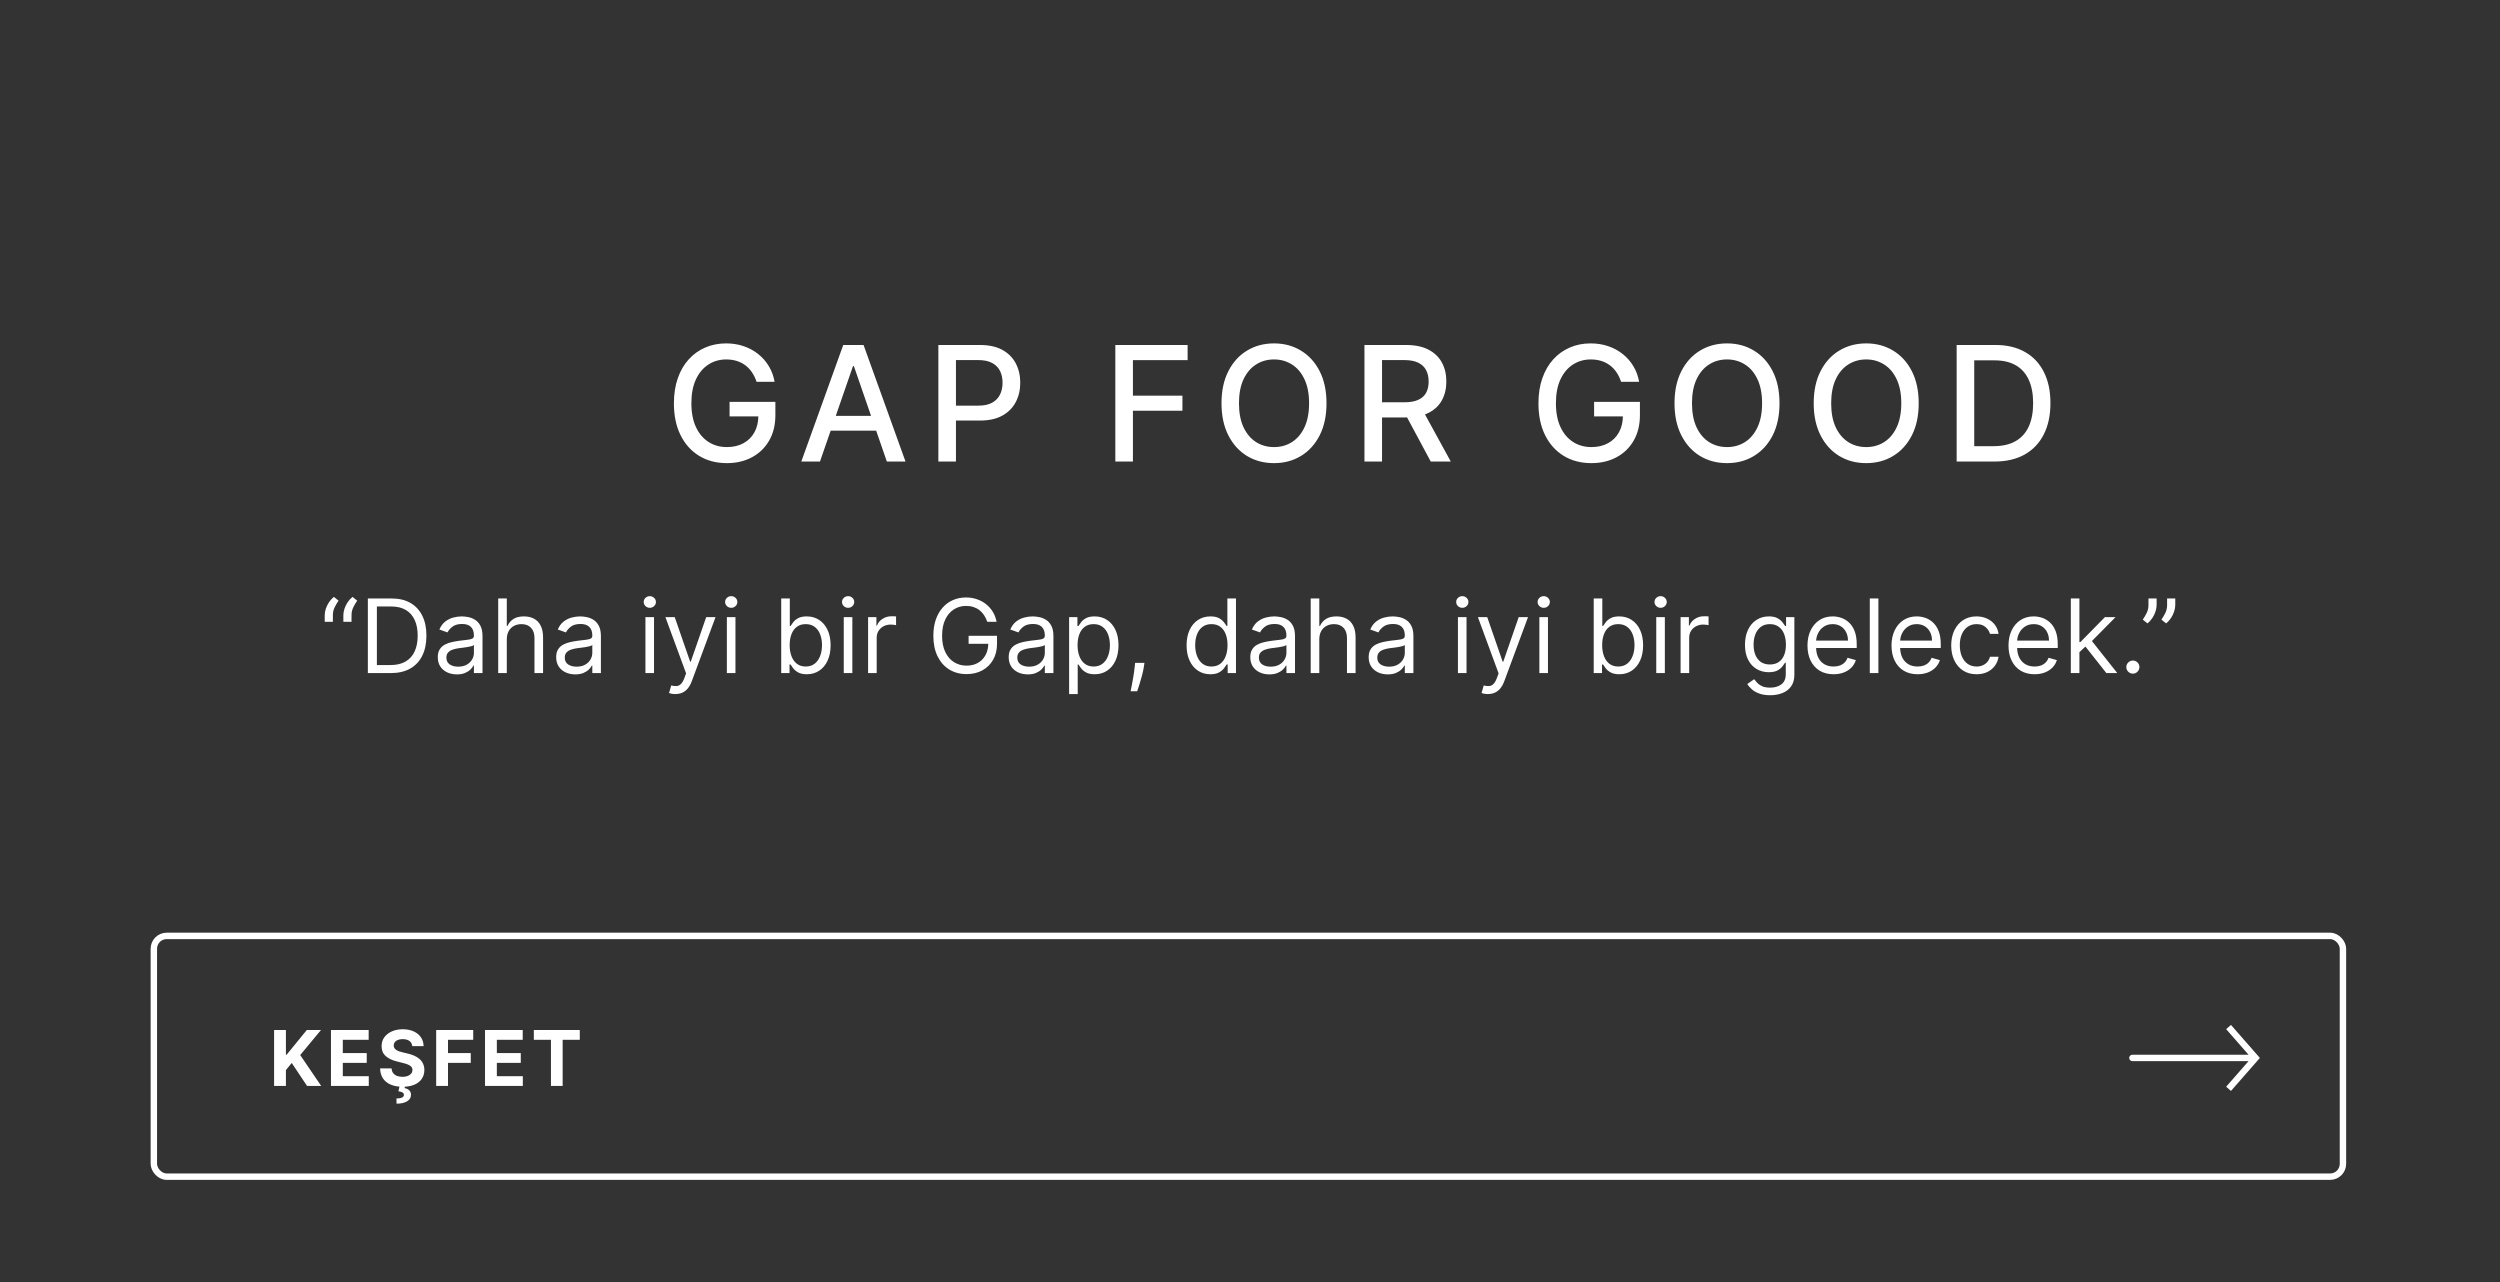 <svg width="780" height="400" viewBox="0 0 780 400" fill="none" xmlns="http://www.w3.org/2000/svg">
<rect x="0" y="0" width="780" height="400" fill="#333333" stroke="none"/>
<path d="M236.041 119.124C235.698 118.047 235.236 117.082 234.656 116.23C234.088 115.366 233.407 114.632 232.614 114.028C231.821 113.413 230.915 112.945 229.897 112.626C228.891 112.306 227.785 112.146 226.577 112.146C224.529 112.146 222.683 112.673 221.037 113.727C219.392 114.78 218.09 116.325 217.131 118.361C216.184 120.385 215.711 122.865 215.711 125.8C215.711 128.748 216.19 131.24 217.149 133.276C218.108 135.312 219.422 136.856 221.091 137.91C222.76 138.963 224.66 139.49 226.79 139.49C228.767 139.49 230.489 139.088 231.957 138.283C233.437 137.478 234.579 136.341 235.384 134.874C236.201 133.394 236.609 131.654 236.609 129.653L238.03 129.92H227.625V125.392H241.918V129.529C241.918 132.583 241.267 135.235 239.965 137.484C238.675 139.721 236.887 141.449 234.603 142.668C232.33 143.888 229.726 144.497 226.79 144.497C223.499 144.497 220.611 143.74 218.125 142.224C215.651 140.709 213.722 138.561 212.337 135.779C210.952 132.986 210.26 129.671 210.26 125.836C210.26 122.936 210.662 120.332 211.467 118.023C212.272 115.715 213.402 113.756 214.858 112.146C216.326 110.525 218.049 109.288 220.025 108.435C222.014 107.571 224.186 107.139 226.542 107.139C228.507 107.139 230.335 107.429 232.028 108.009C233.733 108.589 235.248 109.412 236.574 110.477C237.911 111.543 239.018 112.809 239.894 114.277C240.77 115.733 241.362 117.349 241.669 119.124H236.041ZM255.831 144H250.008L263.093 107.636H269.432L282.518 144H276.694L266.414 114.241H266.13L255.831 144ZM256.808 129.76H275.7V134.376H256.808V129.76ZM292.769 144V107.636H305.731C308.56 107.636 310.904 108.151 312.762 109.181C314.621 110.211 316.012 111.62 316.935 113.407C317.858 115.183 318.32 117.183 318.32 119.408C318.32 121.646 317.852 123.658 316.917 125.445C315.994 127.221 314.597 128.629 312.727 129.671C310.868 130.701 308.531 131.216 305.713 131.216H296.8V126.564H305.216C307.004 126.564 308.454 126.256 309.566 125.641C310.679 125.013 311.496 124.161 312.017 123.084C312.537 122.007 312.798 120.781 312.798 119.408C312.798 118.035 312.537 116.816 312.017 115.751C311.496 114.685 310.673 113.851 309.549 113.247C308.436 112.643 306.968 112.342 305.145 112.342H298.256V144H292.769ZM347.984 144V107.636H370.534V112.359H353.471V123.439H368.918V128.144H353.471V144H347.984ZM413.869 125.818C413.869 129.701 413.158 133.039 411.738 135.832C410.317 138.614 408.37 140.757 405.896 142.26C403.434 143.751 400.635 144.497 397.498 144.497C394.349 144.497 391.538 143.751 389.064 142.26C386.602 140.757 384.66 138.608 383.24 135.815C381.82 133.021 381.109 129.689 381.109 125.818C381.109 121.936 381.82 118.603 383.24 115.822C384.66 113.028 386.602 110.886 389.064 109.394C391.538 107.891 394.349 107.139 397.498 107.139C400.635 107.139 403.434 107.891 405.896 109.394C408.37 110.886 410.317 113.028 411.738 115.822C413.158 118.603 413.869 121.936 413.869 125.818ZM408.435 125.818C408.435 122.859 407.956 120.367 406.997 118.343C406.05 116.307 404.748 114.768 403.091 113.727C401.445 112.673 399.581 112.146 397.498 112.146C395.403 112.146 393.532 112.673 391.887 113.727C390.242 114.768 388.94 116.307 387.981 118.343C387.034 120.367 386.56 122.859 386.56 125.818C386.56 128.777 387.034 131.275 387.981 133.311C388.94 135.335 390.242 136.874 391.887 137.928C393.532 138.969 395.403 139.49 397.498 139.49C399.581 139.49 401.445 138.969 403.091 137.928C404.748 136.874 406.05 135.335 406.997 133.311C407.956 131.275 408.435 128.777 408.435 125.818ZM425.709 144V107.636H438.671C441.488 107.636 443.826 108.122 445.684 109.092C447.554 110.063 448.951 111.406 449.874 113.123C450.798 114.827 451.259 116.798 451.259 119.036C451.259 121.261 450.792 123.22 449.857 124.913C448.933 126.594 447.537 127.902 445.666 128.837C443.808 129.772 441.47 130.239 438.653 130.239H428.834V125.516H438.156C439.931 125.516 441.375 125.262 442.488 124.753C443.613 124.244 444.435 123.504 444.956 122.533C445.477 121.563 445.737 120.397 445.737 119.036C445.737 117.662 445.471 116.473 444.938 115.467C444.417 114.46 443.595 113.691 442.47 113.158C441.358 112.614 439.896 112.342 438.085 112.342H431.195V144H425.709ZM443.66 127.594L452.644 144H446.394L437.587 127.594H443.66ZM505.777 119.124C505.434 118.047 504.972 117.082 504.392 116.23C503.824 115.366 503.143 114.632 502.35 114.028C501.557 113.413 500.652 112.945 499.634 112.626C498.628 112.306 497.521 112.146 496.313 112.146C494.266 112.146 492.419 112.673 490.774 113.727C489.128 114.78 487.826 116.325 486.867 118.361C485.92 120.385 485.447 122.865 485.447 125.8C485.447 128.748 485.926 131.24 486.885 133.276C487.844 135.312 489.158 136.856 490.827 137.91C492.496 138.963 494.396 139.49 496.527 139.49C498.503 139.49 500.226 139.088 501.693 138.283C503.173 137.478 504.315 136.341 505.12 134.874C505.937 133.394 506.345 131.654 506.345 129.653L507.766 129.92H497.361V125.392H511.654V129.529C511.654 132.583 511.003 135.235 509.701 137.484C508.411 139.721 506.624 141.449 504.339 142.668C502.066 143.888 499.462 144.497 496.527 144.497C493.236 144.497 490.348 143.74 487.862 142.224C485.388 140.709 483.458 138.561 482.073 135.779C480.688 132.986 479.996 129.671 479.996 125.836C479.996 122.936 480.398 120.332 481.203 118.023C482.008 115.715 483.139 113.756 484.595 112.146C486.063 110.525 487.785 109.288 489.762 108.435C491.75 107.571 493.922 107.139 496.278 107.139C498.243 107.139 500.072 107.429 501.764 108.009C503.469 108.589 504.984 109.412 506.31 110.477C507.648 111.543 508.754 112.809 509.63 114.277C510.506 115.733 511.098 117.349 511.406 119.124H505.777ZM555.206 125.818C555.206 129.701 554.496 133.039 553.076 135.832C551.655 138.614 549.708 140.757 547.234 142.26C544.772 143.751 541.973 144.497 538.836 144.497C535.687 144.497 532.876 143.751 530.402 142.26C527.94 140.757 525.998 138.608 524.578 135.815C523.157 133.021 522.447 129.689 522.447 125.818C522.447 121.936 523.157 118.603 524.578 115.822C525.998 113.028 527.94 110.886 530.402 109.394C532.876 107.891 535.687 107.139 538.836 107.139C541.973 107.139 544.772 107.891 547.234 109.394C549.708 110.886 551.655 113.028 553.076 115.822C554.496 118.603 555.206 121.936 555.206 125.818ZM549.773 125.818C549.773 122.859 549.294 120.367 548.335 118.343C547.388 116.307 546.086 114.768 544.429 113.727C542.783 112.673 540.919 112.146 538.836 112.146C536.741 112.146 534.87 112.673 533.225 113.727C531.58 114.768 530.277 116.307 529.319 118.343C528.372 120.367 527.898 122.859 527.898 125.818C527.898 128.777 528.372 131.275 529.319 133.311C530.277 135.335 531.58 136.874 533.225 137.928C534.87 138.969 536.741 139.49 538.836 139.49C540.919 139.49 542.783 138.969 544.429 137.928C546.086 136.874 547.388 135.335 548.335 133.311C549.294 131.275 549.773 128.777 549.773 125.818ZM598.634 125.818C598.634 129.701 597.924 133.039 596.503 135.832C595.083 138.614 593.136 140.757 590.662 142.26C588.2 143.751 585.4 144.497 582.263 144.497C579.115 144.497 576.303 143.751 573.829 142.26C571.367 140.757 569.426 138.608 568.006 135.815C566.585 133.021 565.875 129.689 565.875 125.818C565.875 121.936 566.585 118.603 568.006 115.822C569.426 113.028 571.367 110.886 573.829 109.394C576.303 107.891 579.115 107.139 582.263 107.139C585.4 107.139 588.2 107.891 590.662 109.394C593.136 110.886 595.083 113.028 596.503 115.822C597.924 118.603 598.634 121.936 598.634 125.818ZM593.201 125.818C593.201 122.859 592.722 120.367 591.763 118.343C590.816 116.307 589.514 114.768 587.856 113.727C586.211 112.673 584.347 112.146 582.263 112.146C580.168 112.146 578.298 112.673 576.653 113.727C575.007 114.768 573.705 116.307 572.746 118.343C571.799 120.367 571.326 122.859 571.326 125.818C571.326 128.777 571.799 131.275 572.746 133.311C573.705 135.335 575.007 136.874 576.653 137.928C578.298 138.969 580.168 139.49 582.263 139.49C584.347 139.49 586.211 138.969 587.856 137.928C589.514 136.874 590.816 135.335 591.763 133.311C592.722 131.275 593.201 128.777 593.201 125.818ZM622.247 144H610.475V107.636H622.619C626.182 107.636 629.242 108.364 631.799 109.82C634.356 111.264 636.315 113.342 637.676 116.053C639.049 118.751 639.736 121.989 639.736 125.765C639.736 129.553 639.043 132.808 637.658 135.531C636.285 138.253 634.297 140.348 631.693 141.816C629.088 143.272 625.94 144 622.247 144ZM615.961 139.206H621.945C624.715 139.206 627.017 138.685 628.852 137.643C630.686 136.59 632.06 135.069 632.971 133.08C633.882 131.08 634.338 128.641 634.338 125.765C634.338 122.912 633.882 120.491 632.971 118.503C632.071 116.514 630.728 115.005 628.94 113.975C627.153 112.945 624.934 112.43 622.282 112.43H615.961V139.206Z" fill="white"/>
<path d="M101.311 194V191.955C101.311 191.333 101.421 190.674 101.641 189.977C101.868 189.273 102.194 188.595 102.618 187.943C103.05 187.284 103.569 186.712 104.175 186.227L105.629 187.409C105.152 188.091 104.735 188.803 104.379 189.545C104.031 190.28 103.857 191.068 103.857 191.909V194H101.311ZM107.129 194V191.955C107.129 191.333 107.239 190.674 107.459 189.977C107.686 189.273 108.012 188.595 108.436 187.943C108.868 187.284 109.387 186.712 109.993 186.227L111.447 187.409C110.97 188.091 110.554 188.803 110.197 189.545C109.849 190.28 109.675 191.068 109.675 191.909V194H107.129ZM121.953 210H114.771V186.727H122.271C124.529 186.727 126.461 187.193 128.067 188.125C129.673 189.049 130.904 190.379 131.76 192.114C132.616 193.841 133.044 195.909 133.044 198.318C133.044 200.742 132.612 202.83 131.749 204.58C130.885 206.322 129.627 207.663 127.976 208.602C126.324 209.534 124.317 210 121.953 210ZM117.589 207.5H121.771C123.696 207.5 125.29 207.129 126.555 206.386C127.821 205.644 128.764 204.587 129.385 203.216C130.006 201.845 130.317 200.212 130.317 198.318C130.317 196.439 130.01 194.822 129.396 193.466C128.783 192.102 127.866 191.057 126.646 190.33C125.427 189.595 123.908 189.227 122.089 189.227H117.589V207.5ZM142.544 210.409C141.438 210.409 140.434 210.201 139.533 209.784C138.631 209.36 137.915 208.75 137.385 207.955C136.855 207.152 136.589 206.182 136.589 205.045C136.589 204.045 136.786 203.235 137.18 202.614C137.574 201.985 138.101 201.492 138.76 201.136C139.419 200.78 140.146 200.515 140.942 200.341C141.745 200.159 142.552 200.015 143.362 199.909C144.423 199.773 145.283 199.67 145.942 199.602C146.608 199.527 147.093 199.402 147.396 199.227C147.707 199.053 147.862 198.75 147.862 198.318V198.227C147.862 197.106 147.555 196.235 146.942 195.614C146.336 194.992 145.415 194.682 144.18 194.682C142.9 194.682 141.896 194.962 141.169 195.523C140.442 196.083 139.93 196.682 139.635 197.318L137.089 196.409C137.544 195.348 138.15 194.523 138.908 193.932C139.673 193.333 140.506 192.917 141.408 192.682C142.317 192.439 143.211 192.318 144.089 192.318C144.65 192.318 145.294 192.386 146.021 192.523C146.756 192.652 147.464 192.92 148.146 193.33C148.836 193.739 149.408 194.356 149.862 195.182C150.317 196.008 150.544 197.114 150.544 198.5V210H147.862V207.636H147.726C147.544 208.015 147.241 208.42 146.817 208.852C146.393 209.284 145.828 209.652 145.124 209.955C144.419 210.258 143.559 210.409 142.544 210.409ZM142.953 208C144.014 208 144.908 207.792 145.635 207.375C146.37 206.958 146.923 206.42 147.294 205.761C147.673 205.102 147.862 204.409 147.862 203.682V201.227C147.749 201.364 147.499 201.489 147.112 201.602C146.733 201.708 146.294 201.803 145.794 201.886C145.302 201.962 144.821 202.03 144.351 202.091C143.889 202.144 143.514 202.189 143.226 202.227C142.529 202.318 141.877 202.466 141.271 202.67C140.673 202.867 140.188 203.167 139.817 203.568C139.453 203.962 139.271 204.5 139.271 205.182C139.271 206.114 139.616 206.818 140.305 207.295C141.002 207.765 141.885 208 142.953 208ZM158.121 199.5V210H155.439V186.727H158.121V195.273H158.348C158.757 194.371 159.371 193.655 160.189 193.125C161.015 192.587 162.113 192.318 163.484 192.318C164.674 192.318 165.715 192.557 166.609 193.034C167.503 193.504 168.196 194.227 168.689 195.205C169.189 196.174 169.439 197.409 169.439 198.909V210H166.757V199.091C166.757 197.705 166.397 196.633 165.678 195.875C164.965 195.11 163.977 194.727 162.712 194.727C161.833 194.727 161.045 194.913 160.348 195.284C159.659 195.655 159.113 196.197 158.712 196.909C158.318 197.621 158.121 198.485 158.121 199.5ZM179.482 210.409C178.375 210.409 177.372 210.201 176.47 209.784C175.569 209.36 174.853 208.75 174.322 207.955C173.792 207.152 173.527 206.182 173.527 205.045C173.527 204.045 173.724 203.235 174.118 202.614C174.512 201.985 175.038 201.492 175.697 201.136C176.357 200.78 177.084 200.515 177.879 200.341C178.682 200.159 179.489 200.015 180.3 199.909C181.36 199.773 182.22 199.67 182.879 199.602C183.546 199.527 184.031 199.402 184.334 199.227C184.644 199.053 184.8 198.75 184.8 198.318V198.227C184.8 197.106 184.493 196.235 183.879 195.614C183.273 194.992 182.353 194.682 181.118 194.682C179.838 194.682 178.834 194.962 178.107 195.523C177.379 196.083 176.868 196.682 176.572 197.318L174.027 196.409C174.482 195.348 175.088 194.523 175.845 193.932C176.61 193.333 177.444 192.917 178.345 192.682C179.254 192.439 180.148 192.318 181.027 192.318C181.588 192.318 182.232 192.386 182.959 192.523C183.694 192.652 184.402 192.92 185.084 193.33C185.773 193.739 186.345 194.356 186.8 195.182C187.254 196.008 187.482 197.114 187.482 198.5V210H184.8V207.636H184.663C184.482 208.015 184.179 208.42 183.754 208.852C183.33 209.284 182.766 209.652 182.061 209.955C181.357 210.258 180.497 210.409 179.482 210.409ZM179.891 208C180.951 208 181.845 207.792 182.572 207.375C183.307 206.958 183.86 206.42 184.232 205.761C184.61 205.102 184.8 204.409 184.8 203.682V201.227C184.686 201.364 184.436 201.489 184.05 201.602C183.671 201.708 183.232 201.803 182.732 201.886C182.239 201.962 181.758 202.03 181.288 202.091C180.826 202.144 180.451 202.189 180.163 202.227C179.466 202.318 178.815 202.466 178.209 202.67C177.61 202.867 177.125 203.167 176.754 203.568C176.391 203.962 176.209 204.5 176.209 205.182C176.209 206.114 176.554 206.818 177.243 207.295C177.94 207.765 178.822 208 179.891 208ZM201.376 210V192.545H204.058V210H201.376ZM202.74 189.636C202.217 189.636 201.767 189.458 201.388 189.102C201.017 188.746 200.831 188.318 200.831 187.818C200.831 187.318 201.017 186.89 201.388 186.534C201.767 186.178 202.217 186 202.74 186C203.263 186 203.71 186.178 204.081 186.534C204.46 186.89 204.649 187.318 204.649 187.818C204.649 188.318 204.46 188.746 204.081 189.102C203.71 189.458 203.263 189.636 202.74 189.636ZM210.697 216.545C210.243 216.545 209.838 216.508 209.482 216.432C209.125 216.364 208.879 216.295 208.743 216.227L209.425 213.864C210.076 214.03 210.652 214.091 211.152 214.045C211.652 214 212.095 213.777 212.482 213.375C212.875 212.981 213.235 212.341 213.561 211.455L214.061 210.091L207.607 192.545H210.516L215.334 206.455H215.516L220.334 192.545H223.243L215.834 212.545C215.5 213.447 215.088 214.193 214.595 214.784C214.103 215.383 213.531 215.826 212.879 216.114C212.235 216.402 211.508 216.545 210.697 216.545ZM226.783 210V192.545H229.464V210H226.783ZM228.146 189.636C227.624 189.636 227.173 189.458 226.794 189.102C226.423 188.746 226.237 188.318 226.237 187.818C226.237 187.318 226.423 186.89 226.794 186.534C227.173 186.178 227.624 186 228.146 186C228.669 186 229.116 186.178 229.487 186.534C229.866 186.89 230.055 187.318 230.055 187.818C230.055 188.318 229.866 188.746 229.487 189.102C229.116 189.458 228.669 189.636 228.146 189.636ZM243.74 210V186.727H246.422V195.318H246.649C246.846 195.015 247.119 194.629 247.467 194.159C247.823 193.682 248.331 193.258 248.99 192.886C249.657 192.508 250.558 192.318 251.695 192.318C253.164 192.318 254.46 192.686 255.581 193.42C256.702 194.155 257.577 195.197 258.206 196.545C258.835 197.894 259.149 199.485 259.149 201.318C259.149 203.167 258.835 204.769 258.206 206.125C257.577 207.473 256.706 208.519 255.592 209.261C254.479 209.996 253.195 210.364 251.74 210.364C250.619 210.364 249.721 210.178 249.047 209.807C248.373 209.428 247.854 209 247.49 208.523C247.126 208.038 246.846 207.636 246.649 207.318H246.331V210H243.74ZM246.376 201.273C246.376 202.591 246.57 203.754 246.956 204.761C247.342 205.761 247.907 206.545 248.649 207.114C249.392 207.674 250.301 207.955 251.376 207.955C252.498 207.955 253.433 207.659 254.183 207.068C254.941 206.47 255.509 205.667 255.888 204.659C256.274 203.644 256.467 202.515 256.467 201.273C256.467 200.045 256.278 198.939 255.899 197.955C255.528 196.962 254.964 196.178 254.206 195.602C253.456 195.019 252.513 194.727 251.376 194.727C250.286 194.727 249.369 195.004 248.626 195.557C247.884 196.102 247.323 196.867 246.945 197.852C246.566 198.83 246.376 199.97 246.376 201.273ZM263.251 210V192.545H265.933V210H263.251ZM264.615 189.636C264.092 189.636 263.642 189.458 263.263 189.102C262.892 188.746 262.706 188.318 262.706 187.818C262.706 187.318 262.892 186.89 263.263 186.534C263.642 186.178 264.092 186 264.615 186C265.138 186 265.585 186.178 265.956 186.534C266.335 186.89 266.524 187.318 266.524 187.818C266.524 188.318 266.335 188.746 265.956 189.102C265.585 189.458 265.138 189.636 264.615 189.636ZM270.845 210V192.545H273.436V195.182H273.618C273.936 194.318 274.512 193.617 275.345 193.08C276.179 192.542 277.118 192.273 278.163 192.273C278.36 192.273 278.607 192.277 278.902 192.284C279.197 192.292 279.421 192.303 279.572 192.318V195.045C279.482 195.023 279.273 194.989 278.947 194.943C278.629 194.89 278.292 194.864 277.936 194.864C277.088 194.864 276.33 195.042 275.663 195.398C275.004 195.746 274.482 196.231 274.095 196.852C273.716 197.466 273.527 198.167 273.527 198.955V210H270.845ZM308.024 194C307.774 193.235 307.445 192.549 307.036 191.943C306.634 191.33 306.153 190.807 305.592 190.375C305.039 189.943 304.411 189.614 303.706 189.386C303.001 189.159 302.229 189.045 301.388 189.045C300.009 189.045 298.755 189.402 297.626 190.114C296.498 190.826 295.6 191.875 294.933 193.261C294.267 194.648 293.933 196.348 293.933 198.364C293.933 200.379 294.27 202.08 294.945 203.466C295.619 204.852 296.532 205.902 297.683 206.614C298.835 207.326 300.13 207.682 301.57 207.682C302.903 207.682 304.077 207.398 305.092 206.83C306.115 206.254 306.911 205.443 307.479 204.398C308.054 203.345 308.342 202.106 308.342 200.682L309.206 200.864H302.206V198.364H311.07V200.864C311.07 202.78 310.661 204.447 309.842 205.864C309.032 207.28 307.911 208.379 306.479 209.159C305.054 209.932 303.418 210.318 301.57 210.318C299.509 210.318 297.698 209.833 296.138 208.864C294.585 207.894 293.373 206.515 292.501 204.727C291.638 202.939 291.206 200.818 291.206 198.364C291.206 196.523 291.452 194.867 291.945 193.398C292.445 191.92 293.149 190.663 294.058 189.625C294.967 188.587 296.043 187.792 297.286 187.239C298.528 186.686 299.895 186.409 301.388 186.409C302.615 186.409 303.759 186.595 304.82 186.966C305.888 187.33 306.839 187.848 307.672 188.523C308.513 189.189 309.214 189.989 309.774 190.92C310.335 191.845 310.721 192.871 310.933 194H308.024ZM320.669 210.409C319.563 210.409 318.559 210.201 317.658 209.784C316.756 209.36 316.04 208.75 315.51 207.955C314.98 207.152 314.714 206.182 314.714 205.045C314.714 204.045 314.911 203.235 315.305 202.614C315.699 201.985 316.226 201.492 316.885 201.136C317.544 200.78 318.271 200.515 319.067 200.341C319.87 200.159 320.677 200.015 321.487 199.909C322.548 199.773 323.408 199.67 324.067 199.602C324.733 199.527 325.218 199.402 325.521 199.227C325.832 199.053 325.987 198.75 325.987 198.318V198.227C325.987 197.106 325.68 196.235 325.067 195.614C324.461 194.992 323.54 194.682 322.305 194.682C321.025 194.682 320.021 194.962 319.294 195.523C318.567 196.083 318.055 196.682 317.76 197.318L315.214 196.409C315.669 195.348 316.275 194.523 317.033 193.932C317.798 193.333 318.631 192.917 319.533 192.682C320.442 192.439 321.336 192.318 322.214 192.318C322.775 192.318 323.419 192.386 324.146 192.523C324.881 192.652 325.589 192.92 326.271 193.33C326.961 193.739 327.533 194.356 327.987 195.182C328.442 196.008 328.669 197.114 328.669 198.5V210H325.987V207.636H325.851C325.669 208.015 325.366 208.42 324.942 208.852C324.518 209.284 323.953 209.652 323.249 209.955C322.544 210.258 321.684 210.409 320.669 210.409ZM321.078 208C322.139 208 323.033 207.792 323.76 207.375C324.495 206.958 325.048 206.42 325.419 205.761C325.798 205.102 325.987 204.409 325.987 203.682V201.227C325.874 201.364 325.624 201.489 325.237 201.602C324.858 201.708 324.419 201.803 323.919 201.886C323.427 201.962 322.946 202.03 322.476 202.091C322.014 202.144 321.639 202.189 321.351 202.227C320.654 202.318 320.002 202.466 319.396 202.67C318.798 202.867 318.313 203.167 317.942 203.568C317.578 203.962 317.396 204.5 317.396 205.182C317.396 206.114 317.741 206.818 318.43 207.295C319.127 207.765 320.01 208 321.078 208ZM333.564 216.545V192.545H336.155V195.318H336.473C336.67 195.015 336.943 194.629 337.291 194.159C337.647 193.682 338.155 193.258 338.814 192.886C339.481 192.508 340.382 192.318 341.518 192.318C342.988 192.318 344.284 192.686 345.405 193.42C346.526 194.155 347.401 195.197 348.03 196.545C348.659 197.894 348.973 199.485 348.973 201.318C348.973 203.167 348.659 204.769 348.03 206.125C347.401 207.473 346.53 208.519 345.416 209.261C344.303 209.996 343.018 210.364 341.564 210.364C340.443 210.364 339.545 210.178 338.871 209.807C338.196 209.428 337.678 209 337.314 208.523C336.95 208.038 336.67 207.636 336.473 207.318H336.246V216.545H333.564ZM336.2 201.273C336.2 202.591 336.393 203.754 336.78 204.761C337.166 205.761 337.731 206.545 338.473 207.114C339.215 207.674 340.125 207.955 341.2 207.955C342.321 207.955 343.257 207.659 344.007 207.068C344.765 206.47 345.333 205.667 345.712 204.659C346.098 203.644 346.291 202.515 346.291 201.273C346.291 200.045 346.102 198.939 345.723 197.955C345.352 196.962 344.787 196.178 344.03 195.602C343.28 195.019 342.337 194.727 341.2 194.727C340.109 194.727 339.193 195.004 338.45 195.557C337.708 196.102 337.147 196.867 336.768 197.852C336.39 198.83 336.2 199.97 336.2 201.273ZM357.064 206.818L356.882 208.045C356.753 208.909 356.556 209.833 356.291 210.818C356.034 211.803 355.765 212.731 355.484 213.602C355.204 214.473 354.973 215.167 354.791 215.682H352.746C352.844 215.197 352.973 214.557 353.132 213.761C353.291 212.966 353.45 212.076 353.609 211.091C353.776 210.114 353.912 209.114 354.018 208.091L354.155 206.818H357.064ZM377.624 210.364C376.169 210.364 374.885 209.996 373.771 209.261C372.658 208.519 371.786 207.473 371.158 206.125C370.529 204.769 370.214 203.167 370.214 201.318C370.214 199.485 370.529 197.894 371.158 196.545C371.786 195.197 372.661 194.155 373.783 193.42C374.904 192.686 376.199 192.318 377.669 192.318C378.805 192.318 379.703 192.508 380.362 192.886C381.029 193.258 381.536 193.682 381.885 194.159C382.241 194.629 382.518 195.015 382.714 195.318H382.942V186.727H385.624V210H383.033V207.318H382.714C382.518 207.636 382.237 208.038 381.874 208.523C381.51 209 380.991 209.428 380.317 209.807C379.643 210.178 378.745 210.364 377.624 210.364ZM377.987 207.955C379.063 207.955 379.972 207.674 380.714 207.114C381.457 206.545 382.021 205.761 382.408 204.761C382.794 203.754 382.987 202.591 382.987 201.273C382.987 199.97 382.798 198.83 382.419 197.852C382.04 196.867 381.48 196.102 380.737 195.557C379.995 195.004 379.078 194.727 377.987 194.727C376.851 194.727 375.904 195.019 375.146 195.602C374.396 196.178 373.832 196.962 373.453 197.955C373.082 198.939 372.896 200.045 372.896 201.273C372.896 202.515 373.086 203.644 373.464 204.659C373.851 205.667 374.419 206.47 375.169 207.068C375.927 207.659 376.866 207.955 377.987 207.955ZM396.044 210.409C394.938 210.409 393.934 210.201 393.033 209.784C392.131 209.36 391.415 208.75 390.885 207.955C390.355 207.152 390.089 206.182 390.089 205.045C390.089 204.045 390.286 203.235 390.68 202.614C391.074 201.985 391.601 201.492 392.26 201.136C392.919 200.78 393.646 200.515 394.442 200.341C395.245 200.159 396.052 200.015 396.862 199.909C397.923 199.773 398.783 199.67 399.442 199.602C400.108 199.527 400.593 199.402 400.896 199.227C401.207 199.053 401.362 198.75 401.362 198.318V198.227C401.362 197.106 401.055 196.235 400.442 195.614C399.836 194.992 398.915 194.682 397.68 194.682C396.4 194.682 395.396 194.962 394.669 195.523C393.942 196.083 393.43 196.682 393.135 197.318L390.589 196.409C391.044 195.348 391.65 194.523 392.408 193.932C393.173 193.333 394.006 192.917 394.908 192.682C395.817 192.439 396.711 192.318 397.589 192.318C398.15 192.318 398.794 192.386 399.521 192.523C400.256 192.652 400.964 192.92 401.646 193.33C402.336 193.739 402.908 194.356 403.362 195.182C403.817 196.008 404.044 197.114 404.044 198.5V210H401.362V207.636H401.226C401.044 208.015 400.741 208.42 400.317 208.852C399.893 209.284 399.328 209.652 398.624 209.955C397.919 210.258 397.059 210.409 396.044 210.409ZM396.453 208C397.514 208 398.408 207.792 399.135 207.375C399.87 206.958 400.423 206.42 400.794 205.761C401.173 205.102 401.362 204.409 401.362 203.682V201.227C401.249 201.364 400.999 201.489 400.612 201.602C400.233 201.708 399.794 201.803 399.294 201.886C398.802 201.962 398.321 202.03 397.851 202.091C397.389 202.144 397.014 202.189 396.726 202.227C396.029 202.318 395.377 202.466 394.771 202.67C394.173 202.867 393.688 203.167 393.317 203.568C392.953 203.962 392.771 204.5 392.771 205.182C392.771 206.114 393.116 206.818 393.805 207.295C394.502 207.765 395.385 208 396.453 208ZM411.621 199.5V210H408.939V186.727H411.621V195.273H411.848C412.257 194.371 412.871 193.655 413.689 193.125C414.515 192.587 415.613 192.318 416.984 192.318C418.174 192.318 419.215 192.557 420.109 193.034C421.003 193.504 421.696 194.227 422.189 195.205C422.689 196.174 422.939 197.409 422.939 198.909V210H420.257V199.091C420.257 197.705 419.897 196.633 419.178 195.875C418.465 195.11 417.477 194.727 416.212 194.727C415.333 194.727 414.545 194.913 413.848 195.284C413.159 195.655 412.613 196.197 412.212 196.909C411.818 197.621 411.621 198.485 411.621 199.5ZM432.982 210.409C431.875 210.409 430.872 210.201 429.97 209.784C429.069 209.36 428.353 208.75 427.822 207.955C427.292 207.152 427.027 206.182 427.027 205.045C427.027 204.045 427.224 203.235 427.618 202.614C428.012 201.985 428.538 201.492 429.197 201.136C429.857 200.78 430.584 200.515 431.379 200.341C432.182 200.159 432.989 200.015 433.8 199.909C434.86 199.773 435.72 199.67 436.379 199.602C437.046 199.527 437.531 199.402 437.834 199.227C438.144 199.053 438.3 198.75 438.3 198.318V198.227C438.3 197.106 437.993 196.235 437.379 195.614C436.773 194.992 435.853 194.682 434.618 194.682C433.338 194.682 432.334 194.962 431.607 195.523C430.879 196.083 430.368 196.682 430.072 197.318L427.527 196.409C427.982 195.348 428.588 194.523 429.345 193.932C430.11 193.333 430.944 192.917 431.845 192.682C432.754 192.439 433.648 192.318 434.527 192.318C435.088 192.318 435.732 192.386 436.459 192.523C437.194 192.652 437.902 192.92 438.584 193.33C439.273 193.739 439.845 194.356 440.3 195.182C440.754 196.008 440.982 197.114 440.982 198.5V210H438.3V207.636H438.163C437.982 208.015 437.679 208.42 437.254 208.852C436.83 209.284 436.266 209.652 435.561 209.955C434.857 210.258 433.997 210.409 432.982 210.409ZM433.391 208C434.451 208 435.345 207.792 436.072 207.375C436.807 206.958 437.36 206.42 437.732 205.761C438.11 205.102 438.3 204.409 438.3 203.682V201.227C438.186 201.364 437.936 201.489 437.55 201.602C437.171 201.708 436.732 201.803 436.232 201.886C435.739 201.962 435.258 202.03 434.788 202.091C434.326 202.144 433.951 202.189 433.663 202.227C432.966 202.318 432.315 202.466 431.709 202.67C431.11 202.867 430.625 203.167 430.254 203.568C429.891 203.962 429.709 204.5 429.709 205.182C429.709 206.114 430.054 206.818 430.743 207.295C431.44 207.765 432.322 208 433.391 208ZM454.876 210V192.545H457.558V210H454.876ZM456.24 189.636C455.717 189.636 455.267 189.458 454.888 189.102C454.517 188.746 454.331 188.318 454.331 187.818C454.331 187.318 454.517 186.89 454.888 186.534C455.267 186.178 455.717 186 456.24 186C456.763 186 457.21 186.178 457.581 186.534C457.96 186.89 458.149 187.318 458.149 187.818C458.149 188.318 457.96 188.746 457.581 189.102C457.21 189.458 456.763 189.636 456.24 189.636ZM464.197 216.545C463.743 216.545 463.338 216.508 462.982 216.432C462.625 216.364 462.379 216.295 462.243 216.227L462.925 213.864C463.576 214.03 464.152 214.091 464.652 214.045C465.152 214 465.595 213.777 465.982 213.375C466.375 212.981 466.735 212.341 467.061 211.455L467.561 210.091L461.107 192.545H464.016L468.834 206.455H469.016L473.834 192.545H476.743L469.334 212.545C469 213.447 468.588 214.193 468.095 214.784C467.603 215.383 467.031 215.826 466.379 216.114C465.735 216.402 465.008 216.545 464.197 216.545ZM480.283 210V192.545H482.964V210H480.283ZM481.646 189.636C481.124 189.636 480.673 189.458 480.294 189.102C479.923 188.746 479.737 188.318 479.737 187.818C479.737 187.318 479.923 186.89 480.294 186.534C480.673 186.178 481.124 186 481.646 186C482.169 186 482.616 186.178 482.987 186.534C483.366 186.89 483.555 187.318 483.555 187.818C483.555 188.318 483.366 188.746 482.987 189.102C482.616 189.458 482.169 189.636 481.646 189.636ZM497.24 210V186.727H499.922V195.318H500.149C500.346 195.015 500.619 194.629 500.967 194.159C501.323 193.682 501.831 193.258 502.49 192.886C503.157 192.508 504.058 192.318 505.195 192.318C506.664 192.318 507.96 192.686 509.081 193.42C510.202 194.155 511.077 195.197 511.706 196.545C512.335 197.894 512.649 199.485 512.649 201.318C512.649 203.167 512.335 204.769 511.706 206.125C511.077 207.473 510.206 208.519 509.092 209.261C507.979 209.996 506.695 210.364 505.24 210.364C504.119 210.364 503.221 210.178 502.547 209.807C501.873 209.428 501.354 209 500.99 208.523C500.626 208.038 500.346 207.636 500.149 207.318H499.831V210H497.24ZM499.876 201.273C499.876 202.591 500.07 203.754 500.456 204.761C500.842 205.761 501.407 206.545 502.149 207.114C502.892 207.674 503.801 207.955 504.876 207.955C505.998 207.955 506.933 207.659 507.683 207.068C508.441 206.47 509.009 205.667 509.388 204.659C509.774 203.644 509.967 202.515 509.967 201.273C509.967 200.045 509.778 198.939 509.399 197.955C509.028 196.962 508.464 196.178 507.706 195.602C506.956 195.019 506.013 194.727 504.876 194.727C503.786 194.727 502.869 195.004 502.126 195.557C501.384 196.102 500.823 196.867 500.445 197.852C500.066 198.83 499.876 199.97 499.876 201.273ZM516.751 210V192.545H519.433V210H516.751ZM518.115 189.636C517.592 189.636 517.142 189.458 516.763 189.102C516.392 188.746 516.206 188.318 516.206 187.818C516.206 187.318 516.392 186.89 516.763 186.534C517.142 186.178 517.592 186 518.115 186C518.638 186 519.085 186.178 519.456 186.534C519.835 186.89 520.024 187.318 520.024 187.818C520.024 188.318 519.835 188.746 519.456 189.102C519.085 189.458 518.638 189.636 518.115 189.636ZM524.345 210V192.545H526.936V195.182H527.118C527.436 194.318 528.012 193.617 528.845 193.08C529.679 192.542 530.618 192.273 531.663 192.273C531.86 192.273 532.107 192.277 532.402 192.284C532.697 192.292 532.921 192.303 533.072 192.318V195.045C532.982 195.023 532.773 194.989 532.447 194.943C532.129 194.89 531.792 194.864 531.436 194.864C530.588 194.864 529.83 195.042 529.163 195.398C528.504 195.746 527.982 196.231 527.595 196.852C527.216 197.466 527.027 198.167 527.027 198.955V210H524.345ZM552.297 216.909C551.001 216.909 549.888 216.742 548.956 216.409C548.024 216.083 547.248 215.652 546.626 215.114C546.013 214.583 545.524 214.015 545.161 213.409L547.297 211.909C547.539 212.227 547.846 212.591 548.217 213C548.589 213.417 549.096 213.777 549.74 214.08C550.392 214.39 551.244 214.545 552.297 214.545C553.706 214.545 554.869 214.205 555.786 213.523C556.702 212.841 557.161 211.773 557.161 210.318V206.773H556.933C556.736 207.091 556.456 207.485 556.092 207.955C555.736 208.417 555.221 208.83 554.547 209.193C553.88 209.549 552.979 209.727 551.842 209.727C550.433 209.727 549.168 209.394 548.047 208.727C546.933 208.061 546.051 207.091 545.399 205.818C544.755 204.545 544.433 203 544.433 201.182C544.433 199.394 544.748 197.837 545.376 196.511C546.005 195.178 546.88 194.148 548.001 193.42C549.123 192.686 550.418 192.318 551.888 192.318C553.024 192.318 553.926 192.508 554.592 192.886C555.267 193.258 555.782 193.682 556.138 194.159C556.501 194.629 556.782 195.015 556.979 195.318H557.251V192.545H559.842V210.5C559.842 212 559.501 213.22 558.82 214.159C558.145 215.106 557.236 215.799 556.092 216.239C554.956 216.686 553.691 216.909 552.297 216.909ZM552.206 207.318C553.282 207.318 554.191 207.072 554.933 206.58C555.676 206.087 556.24 205.379 556.626 204.455C557.013 203.53 557.206 202.424 557.206 201.136C557.206 199.879 557.017 198.769 556.638 197.807C556.259 196.845 555.698 196.091 554.956 195.545C554.214 195 553.297 194.727 552.206 194.727C551.07 194.727 550.123 195.015 549.365 195.591C548.615 196.167 548.051 196.939 547.672 197.909C547.301 198.879 547.115 199.955 547.115 201.136C547.115 202.348 547.304 203.42 547.683 204.352C548.07 205.277 548.638 206.004 549.388 206.534C550.145 207.057 551.085 207.318 552.206 207.318ZM572.07 210.364C570.388 210.364 568.937 209.992 567.717 209.25C566.505 208.5 565.57 207.455 564.911 206.114C564.259 204.765 563.933 203.197 563.933 201.409C563.933 199.621 564.259 198.045 564.911 196.682C565.57 195.311 566.486 194.242 567.661 193.477C568.842 192.705 570.221 192.318 571.797 192.318C572.706 192.318 573.604 192.47 574.49 192.773C575.376 193.076 576.183 193.568 576.911 194.25C577.638 194.924 578.217 195.818 578.649 196.932C579.081 198.045 579.297 199.417 579.297 201.045V202.182H565.842V199.864H576.57C576.57 198.879 576.373 198 575.979 197.227C575.592 196.455 575.039 195.845 574.32 195.398C573.607 194.951 572.767 194.727 571.797 194.727C570.729 194.727 569.804 194.992 569.024 195.523C568.251 196.045 567.657 196.727 567.24 197.568C566.823 198.409 566.615 199.311 566.615 200.273V201.818C566.615 203.136 566.842 204.254 567.297 205.17C567.759 206.08 568.399 206.773 569.217 207.25C570.036 207.72 570.986 207.955 572.07 207.955C572.774 207.955 573.411 207.856 573.979 207.659C574.554 207.455 575.051 207.152 575.467 206.75C575.884 206.341 576.206 205.833 576.433 205.227L579.024 205.955C578.751 206.833 578.293 207.606 577.649 208.273C577.005 208.932 576.21 209.447 575.263 209.818C574.316 210.182 573.251 210.364 572.07 210.364ZM586.058 186.727V210H583.376V186.727H586.058ZM598.288 210.364C596.607 210.364 595.156 209.992 593.936 209.25C592.724 208.5 591.788 207.455 591.129 206.114C590.478 204.765 590.152 203.197 590.152 201.409C590.152 199.621 590.478 198.045 591.129 196.682C591.788 195.311 592.705 194.242 593.879 193.477C595.061 192.705 596.44 192.318 598.016 192.318C598.925 192.318 599.822 192.47 600.709 192.773C601.595 193.076 602.402 193.568 603.129 194.25C603.857 194.924 604.436 195.818 604.868 196.932C605.3 198.045 605.516 199.417 605.516 201.045V202.182H592.061V199.864H602.788C602.788 198.879 602.591 198 602.197 197.227C601.811 196.455 601.258 195.845 600.538 195.398C599.826 194.951 598.985 194.727 598.016 194.727C596.947 194.727 596.023 194.992 595.243 195.523C594.47 196.045 593.875 196.727 593.459 197.568C593.042 198.409 592.834 199.311 592.834 200.273V201.818C592.834 203.136 593.061 204.254 593.516 205.17C593.978 206.08 594.618 206.773 595.436 207.25C596.254 207.72 597.205 207.955 598.288 207.955C598.993 207.955 599.629 207.856 600.197 207.659C600.773 207.455 601.269 207.152 601.686 206.75C602.103 206.341 602.425 205.833 602.652 205.227L605.243 205.955C604.97 206.833 604.512 207.606 603.868 208.273C603.224 208.932 602.429 209.447 601.482 209.818C600.535 210.182 599.47 210.364 598.288 210.364ZM616.686 210.364C615.05 210.364 613.641 209.977 612.459 209.205C611.277 208.432 610.368 207.367 609.732 206.011C609.095 204.655 608.777 203.106 608.777 201.364C608.777 199.591 609.103 198.027 609.754 196.67C610.413 195.307 611.33 194.242 612.504 193.477C613.686 192.705 615.065 192.318 616.641 192.318C617.868 192.318 618.974 192.545 619.959 193C620.944 193.455 621.75 194.091 622.379 194.909C623.008 195.727 623.398 196.682 623.55 197.773H620.868C620.663 196.977 620.209 196.273 619.504 195.659C618.807 195.038 617.868 194.727 616.686 194.727C615.641 194.727 614.724 195 613.936 195.545C613.156 196.083 612.546 196.845 612.107 197.83C611.675 198.807 611.459 199.955 611.459 201.273C611.459 202.621 611.671 203.795 612.095 204.795C612.527 205.795 613.133 206.572 613.913 207.125C614.701 207.678 615.625 207.955 616.686 207.955C617.383 207.955 618.016 207.833 618.584 207.591C619.152 207.348 619.633 207 620.027 206.545C620.421 206.091 620.701 205.545 620.868 204.909H623.55C623.398 205.939 623.023 206.867 622.425 207.693C621.834 208.511 621.05 209.163 620.072 209.648C619.103 210.125 617.974 210.364 616.686 210.364ZM634.788 210.364C633.107 210.364 631.656 209.992 630.436 209.25C629.224 208.5 628.288 207.455 627.629 206.114C626.978 204.765 626.652 203.197 626.652 201.409C626.652 199.621 626.978 198.045 627.629 196.682C628.288 195.311 629.205 194.242 630.379 193.477C631.561 192.705 632.94 192.318 634.516 192.318C635.425 192.318 636.322 192.47 637.209 192.773C638.095 193.076 638.902 193.568 639.629 194.25C640.357 194.924 640.936 195.818 641.368 196.932C641.8 198.045 642.016 199.417 642.016 201.045V202.182H628.561V199.864H639.288C639.288 198.879 639.091 198 638.697 197.227C638.311 196.455 637.758 195.845 637.038 195.398C636.326 194.951 635.485 194.727 634.516 194.727C633.447 194.727 632.523 194.992 631.743 195.523C630.97 196.045 630.375 196.727 629.959 197.568C629.542 198.409 629.334 199.311 629.334 200.273V201.818C629.334 203.136 629.561 204.254 630.016 205.17C630.478 206.08 631.118 206.773 631.936 207.25C632.754 207.72 633.705 207.955 634.788 207.955C635.493 207.955 636.129 207.856 636.697 207.659C637.273 207.455 637.769 207.152 638.186 206.75C638.603 206.341 638.925 205.833 639.152 205.227L641.743 205.955C641.47 206.833 641.012 207.606 640.368 208.273C639.724 208.932 638.929 209.447 637.982 209.818C637.035 210.182 635.97 210.364 634.788 210.364ZM648.595 203.636L648.55 200.318H649.095L656.732 192.545H660.05L651.913 200.773H651.686L648.595 203.636ZM646.095 210V186.727H648.777V210H646.095ZM657.186 210L650.368 201.364L652.277 199.5L660.595 210H657.186ZM665.456 210.182C664.895 210.182 664.414 209.981 664.013 209.58C663.611 209.178 663.411 208.697 663.411 208.136C663.411 207.576 663.611 207.095 664.013 206.693C664.414 206.292 664.895 206.091 665.456 206.091C666.017 206.091 666.498 206.292 666.899 206.693C667.301 207.095 667.501 207.576 667.501 208.136C667.501 208.508 667.407 208.848 667.217 209.159C667.036 209.47 666.789 209.72 666.479 209.909C666.176 210.091 665.835 210.182 665.456 210.182ZM672.865 186.727V188.773C672.865 189.394 672.751 190.057 672.524 190.761C672.304 191.458 671.979 192.136 671.547 192.795C671.123 193.447 670.607 194.015 670.001 194.5L668.547 193.318C669.024 192.636 669.437 191.928 669.786 191.193C670.142 190.451 670.32 189.659 670.32 188.818V186.727H672.865ZM678.683 186.727V188.773C678.683 189.394 678.57 190.057 678.342 190.761C678.123 191.458 677.797 192.136 677.365 192.795C676.941 193.447 676.426 194.015 675.82 194.5L674.365 193.318C674.842 192.636 675.255 191.928 675.604 191.193C675.96 190.451 676.138 189.659 676.138 188.818V186.727H678.683Z" fill="white"/>
<rect x="48" y="292" width="683" height="75.121" rx="4" stroke="white" stroke-width="2"/>
<path d="M696.25 321.506L697.002 320.847L696.25 321.506ZM702.812 329.003L703.565 328.345L703.565 328.345L702.812 329.003ZM703.75 330.075L704.502 329.416L705.079 330.075L704.502 330.733L703.75 330.075ZM696.25 338.644L695.498 337.985L695.498 337.985L696.25 338.644ZM665.312 331.075C664.76 331.075 664.312 330.627 664.312 330.075C664.312 329.522 664.76 329.075 665.312 329.075V331.075ZM697.002 320.847L703.565 328.345L702.06 329.662L695.498 322.164L697.002 320.847ZM703.565 328.345L704.502 329.416L702.998 330.733L702.06 329.662L703.565 328.345ZM704.502 330.733L697.002 339.302L695.498 337.985L702.998 329.416L704.502 330.733ZM703.75 331.075H665.312V329.075H703.75V331.075ZM696.065 319.776L697.002 320.847L695.498 322.164L694.56 321.093L696.065 319.776ZM697.002 339.302L696.065 340.373L694.56 339.056L695.498 337.985L697.002 339.302Z" fill="white"/>
<path d="M85.517 338.82V321.366H89.207V329.062H89.438L95.719 321.366H100.142L93.665 329.181L100.219 338.82H95.804L91.023 331.644L89.207 333.86V338.82H85.517ZM103.264 338.82V321.366H115.025V324.408H106.954V328.567H114.42V331.61H106.954V335.777H115.059V338.82H103.264ZM128.628 326.385C128.56 325.698 128.267 325.164 127.75 324.783C127.233 324.402 126.531 324.212 125.645 324.212C125.043 324.212 124.534 324.297 124.119 324.468C123.705 324.633 123.387 324.863 123.165 325.158C122.949 325.454 122.841 325.789 122.841 326.164C122.83 326.476 122.895 326.749 123.037 326.982C123.185 327.215 123.387 327.417 123.642 327.587C123.898 327.752 124.193 327.897 124.529 328.022C124.864 328.141 125.222 328.243 125.602 328.329L127.171 328.704C127.932 328.874 128.631 329.101 129.267 329.385C129.904 329.669 130.455 330.019 130.921 330.434C131.387 330.848 131.747 331.337 132.003 331.9C132.264 332.462 132.398 333.107 132.404 333.834C132.398 334.902 132.125 335.829 131.585 336.613C131.051 337.391 130.279 337.996 129.267 338.428C128.262 338.854 127.048 339.067 125.628 339.067C124.219 339.067 122.992 338.851 121.946 338.42C120.906 337.988 120.094 337.348 119.509 336.502C118.929 335.65 118.625 334.596 118.597 333.34H122.168C122.208 333.925 122.375 334.414 122.671 334.806C122.972 335.192 123.372 335.485 123.872 335.684C124.378 335.877 124.949 335.973 125.585 335.973C126.21 335.973 126.753 335.883 127.213 335.701C127.679 335.519 128.04 335.266 128.296 334.942C128.551 334.618 128.679 334.246 128.679 333.826C128.679 333.434 128.563 333.104 128.33 332.837C128.102 332.57 127.767 332.343 127.324 332.155C126.887 331.968 126.35 331.797 125.713 331.644L123.813 331.167C122.341 330.809 121.179 330.249 120.327 329.488C119.475 328.726 119.051 327.701 119.057 326.411C119.051 325.354 119.333 324.431 119.901 323.641C120.475 322.851 121.262 322.235 122.262 321.792C123.262 321.348 124.398 321.127 125.671 321.127C126.966 321.127 128.097 321.348 129.063 321.792C130.034 322.235 130.79 322.851 131.33 323.641C131.869 324.431 132.148 325.346 132.165 326.385H128.628ZM124.69 338.752H126.361L126.225 339.493C126.81 339.584 127.287 339.803 127.656 340.15C128.031 340.496 128.222 340.968 128.227 341.564C128.233 342.411 127.841 343.084 127.051 343.584C126.262 344.09 125.154 344.343 123.727 344.343L123.693 342.723C124.409 342.723 124.969 342.635 125.372 342.459C125.781 342.289 125.994 342.022 126.012 341.658C126.023 341.312 125.889 341.047 125.611 340.866C125.333 340.684 124.898 340.556 124.307 340.482L124.69 338.752ZM136.086 338.82V321.366H147.643V324.408H139.776V328.567H146.876V331.61H139.776V338.82H136.086ZM151.325 338.82V321.366H163.086V324.408H155.015V328.567H162.481V331.61H155.015V335.777H163.12V338.82H151.325ZM166.555 324.408V321.366H180.891V324.408H175.547V338.82H171.899V324.408H166.555Z" fill="white"/>
</svg>
